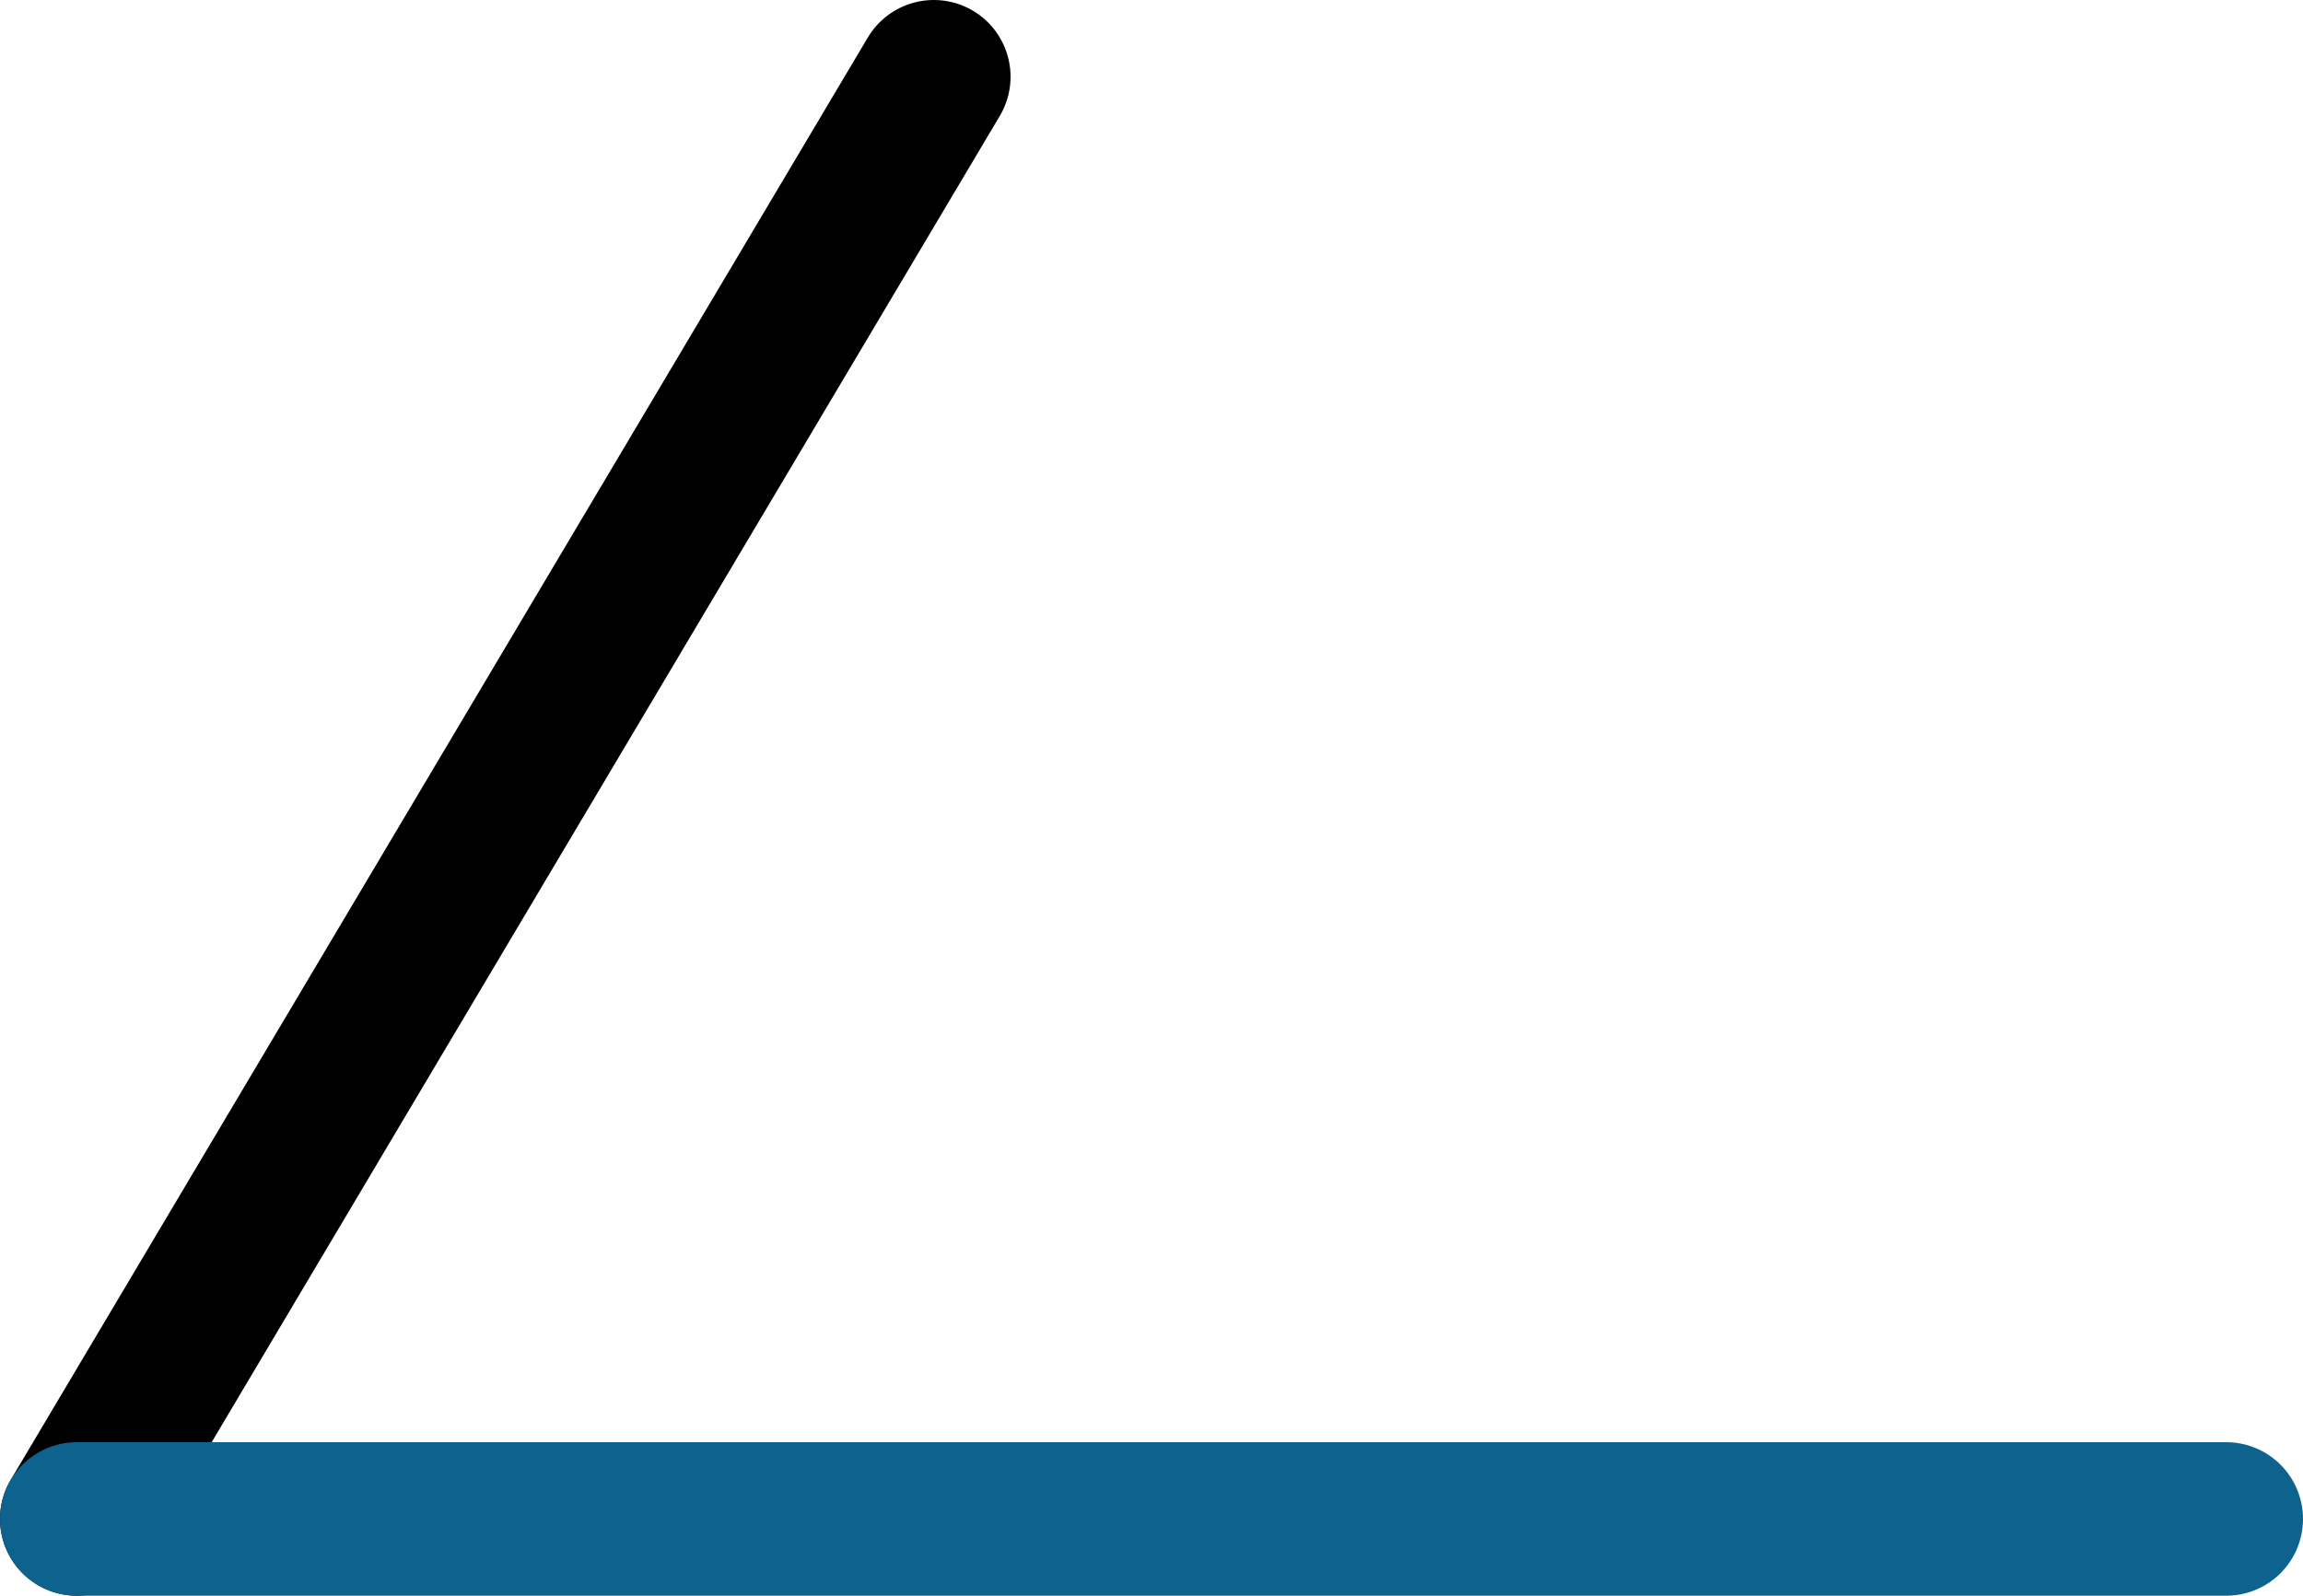 <svg xmlns="http://www.w3.org/2000/svg" class="inline" viewBox="0 0 75 51.98" preserveAspectRatio="xMidYMid meet" role="img">
  <title>Book 1, Prop 31 -- Black and blue point</title>
  <line class="stroke-black" x1="30.41" y1="2.5" x2="2.5" y2="49.48" style="stroke:#000000;stroke-width:5;stroke-opacity:1;stroke-linecap:round;stroke-linejoin:round;fill-opacity:0;"/>
  <line class="stroke-blue" x1="2.5" y1="49.48" x2="72.5" y2="49.48" style="stroke:#0e638e;stroke-width:5;stroke-opacity:1;stroke-linecap:round;stroke-linejoin:round;fill-opacity:0;"/>
</svg>
